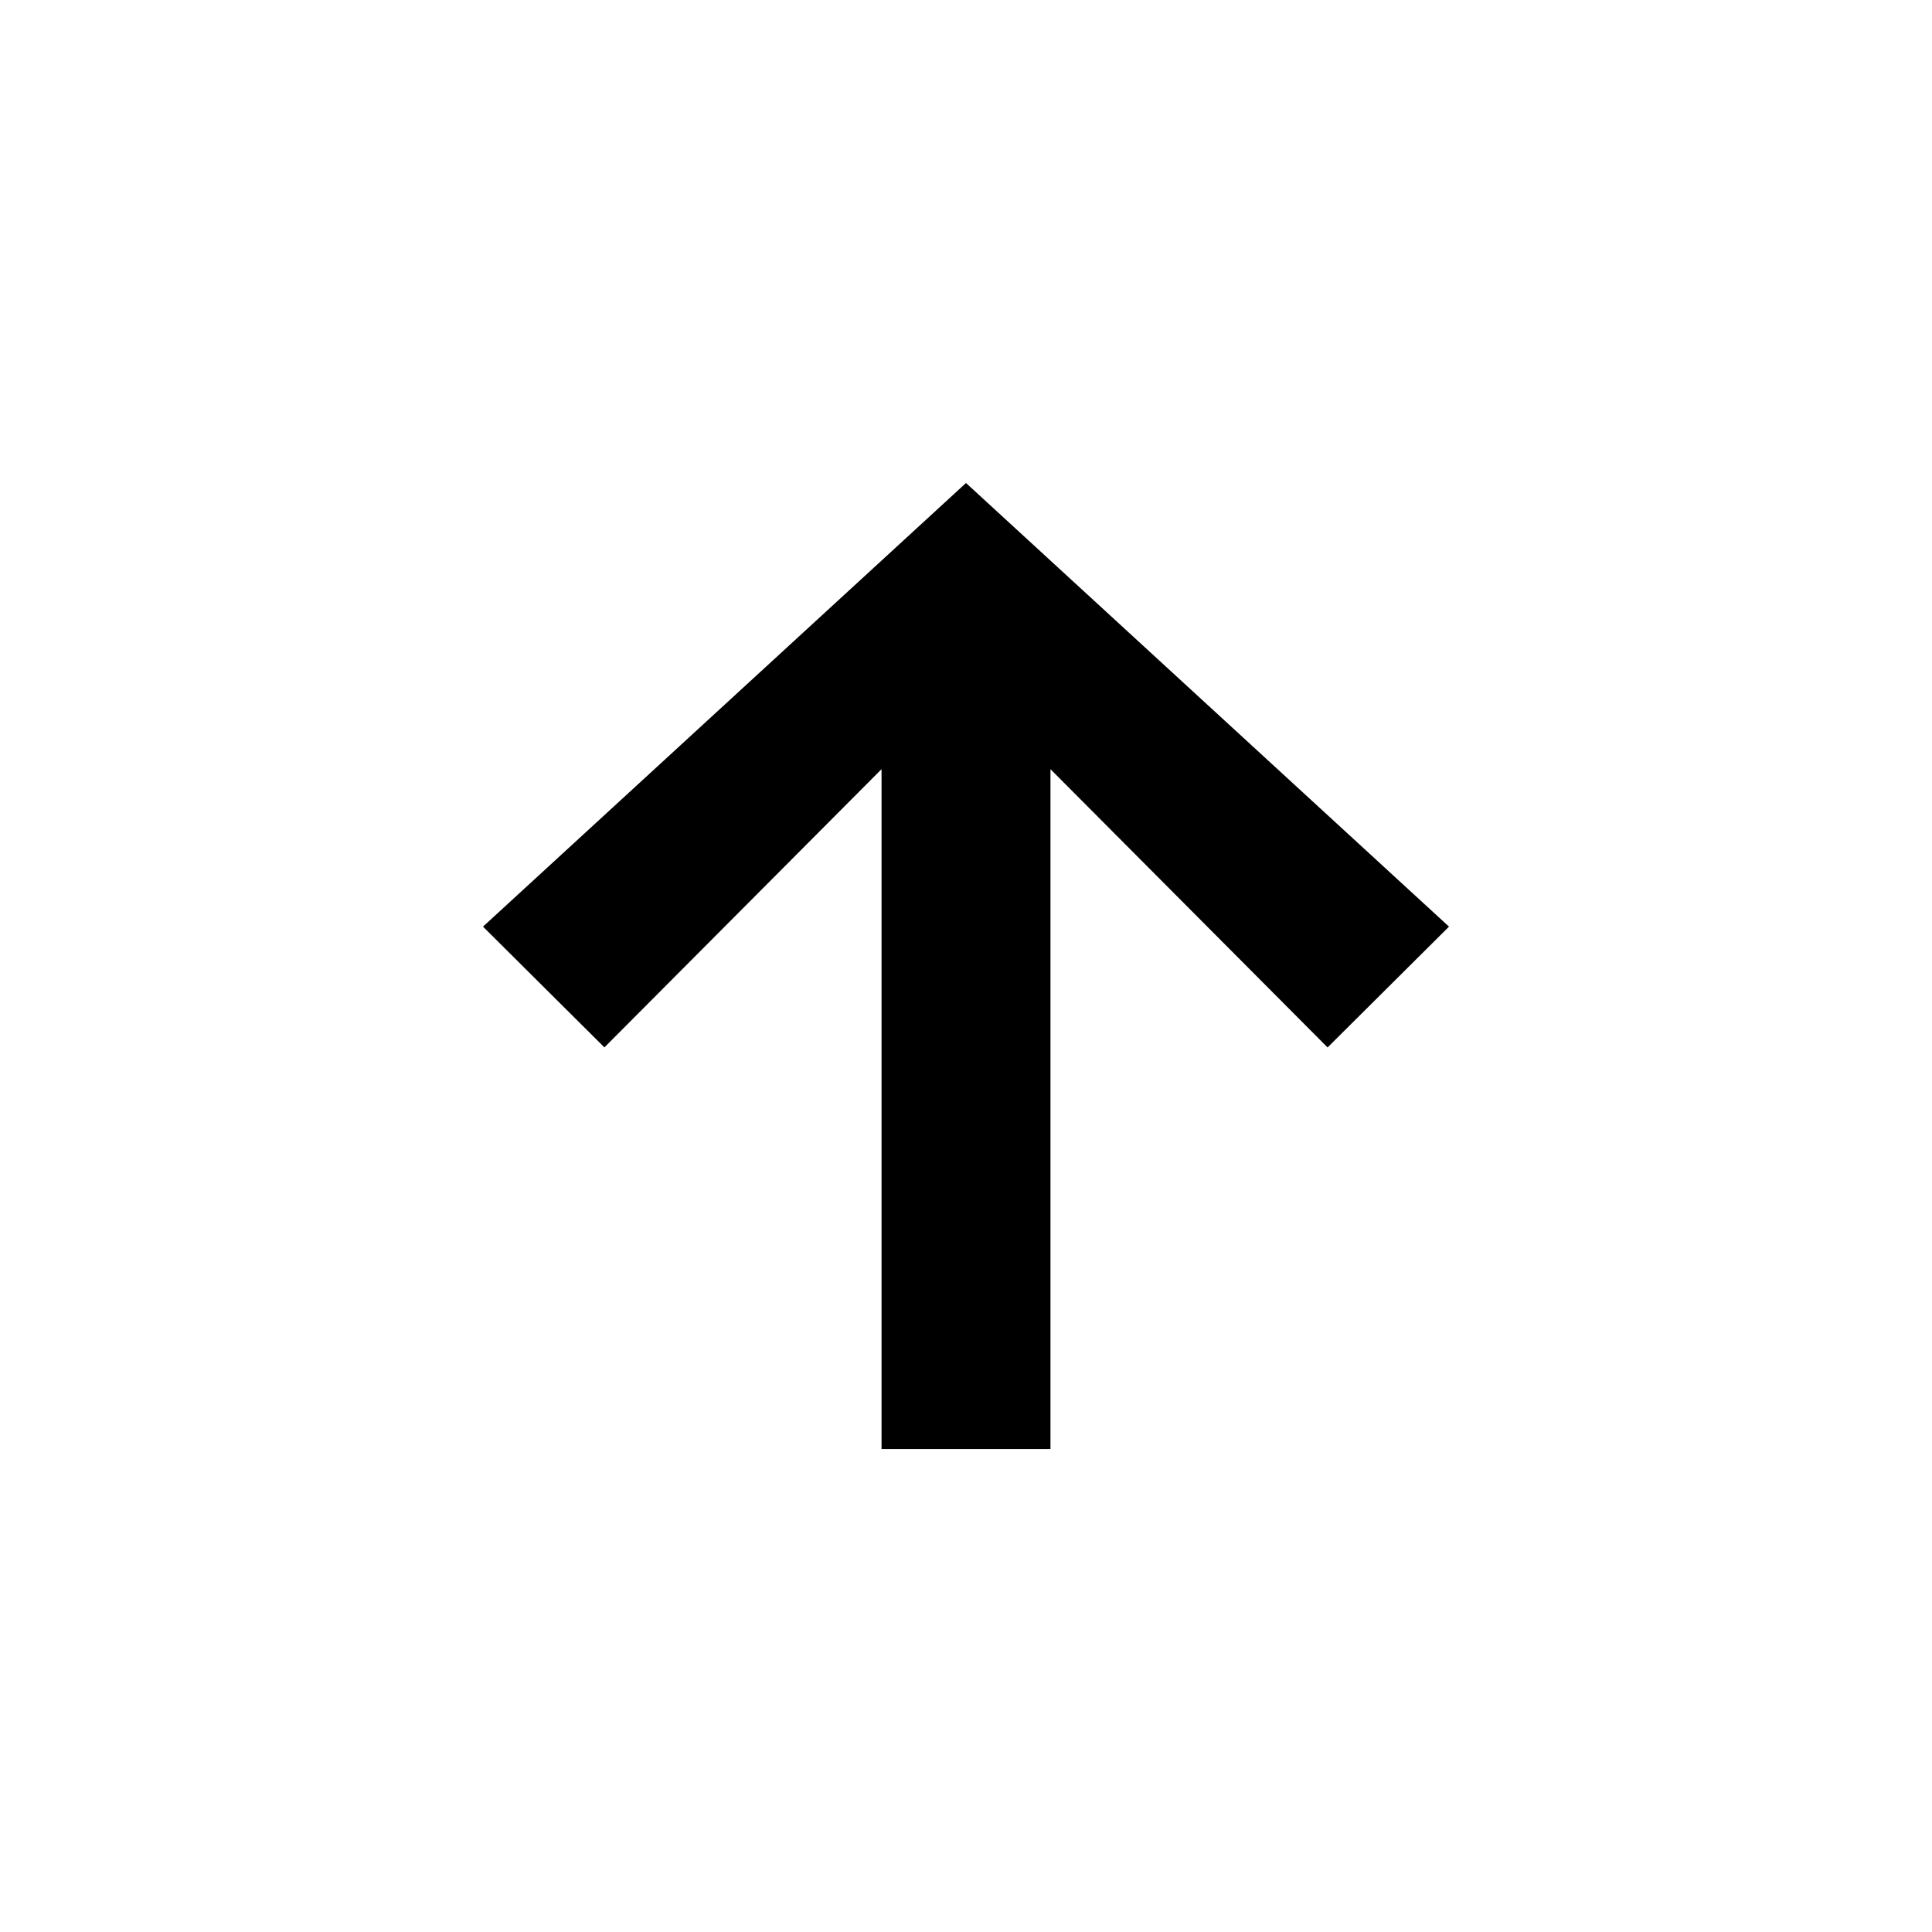<!-- Generated by IcoMoon.io -->
<svg version="1.1" xmlns="http://www.w3.org/2000/svg" width="32" height="32" viewBox="0 0 32 32">
<title>pref-modul</title>
<path d="M24 15.348l-8-7.348-8 7.348 2.011 2 4.59-4.608v11.261h2.798v-11.261l4.59 4.609z"></path>
</svg>

